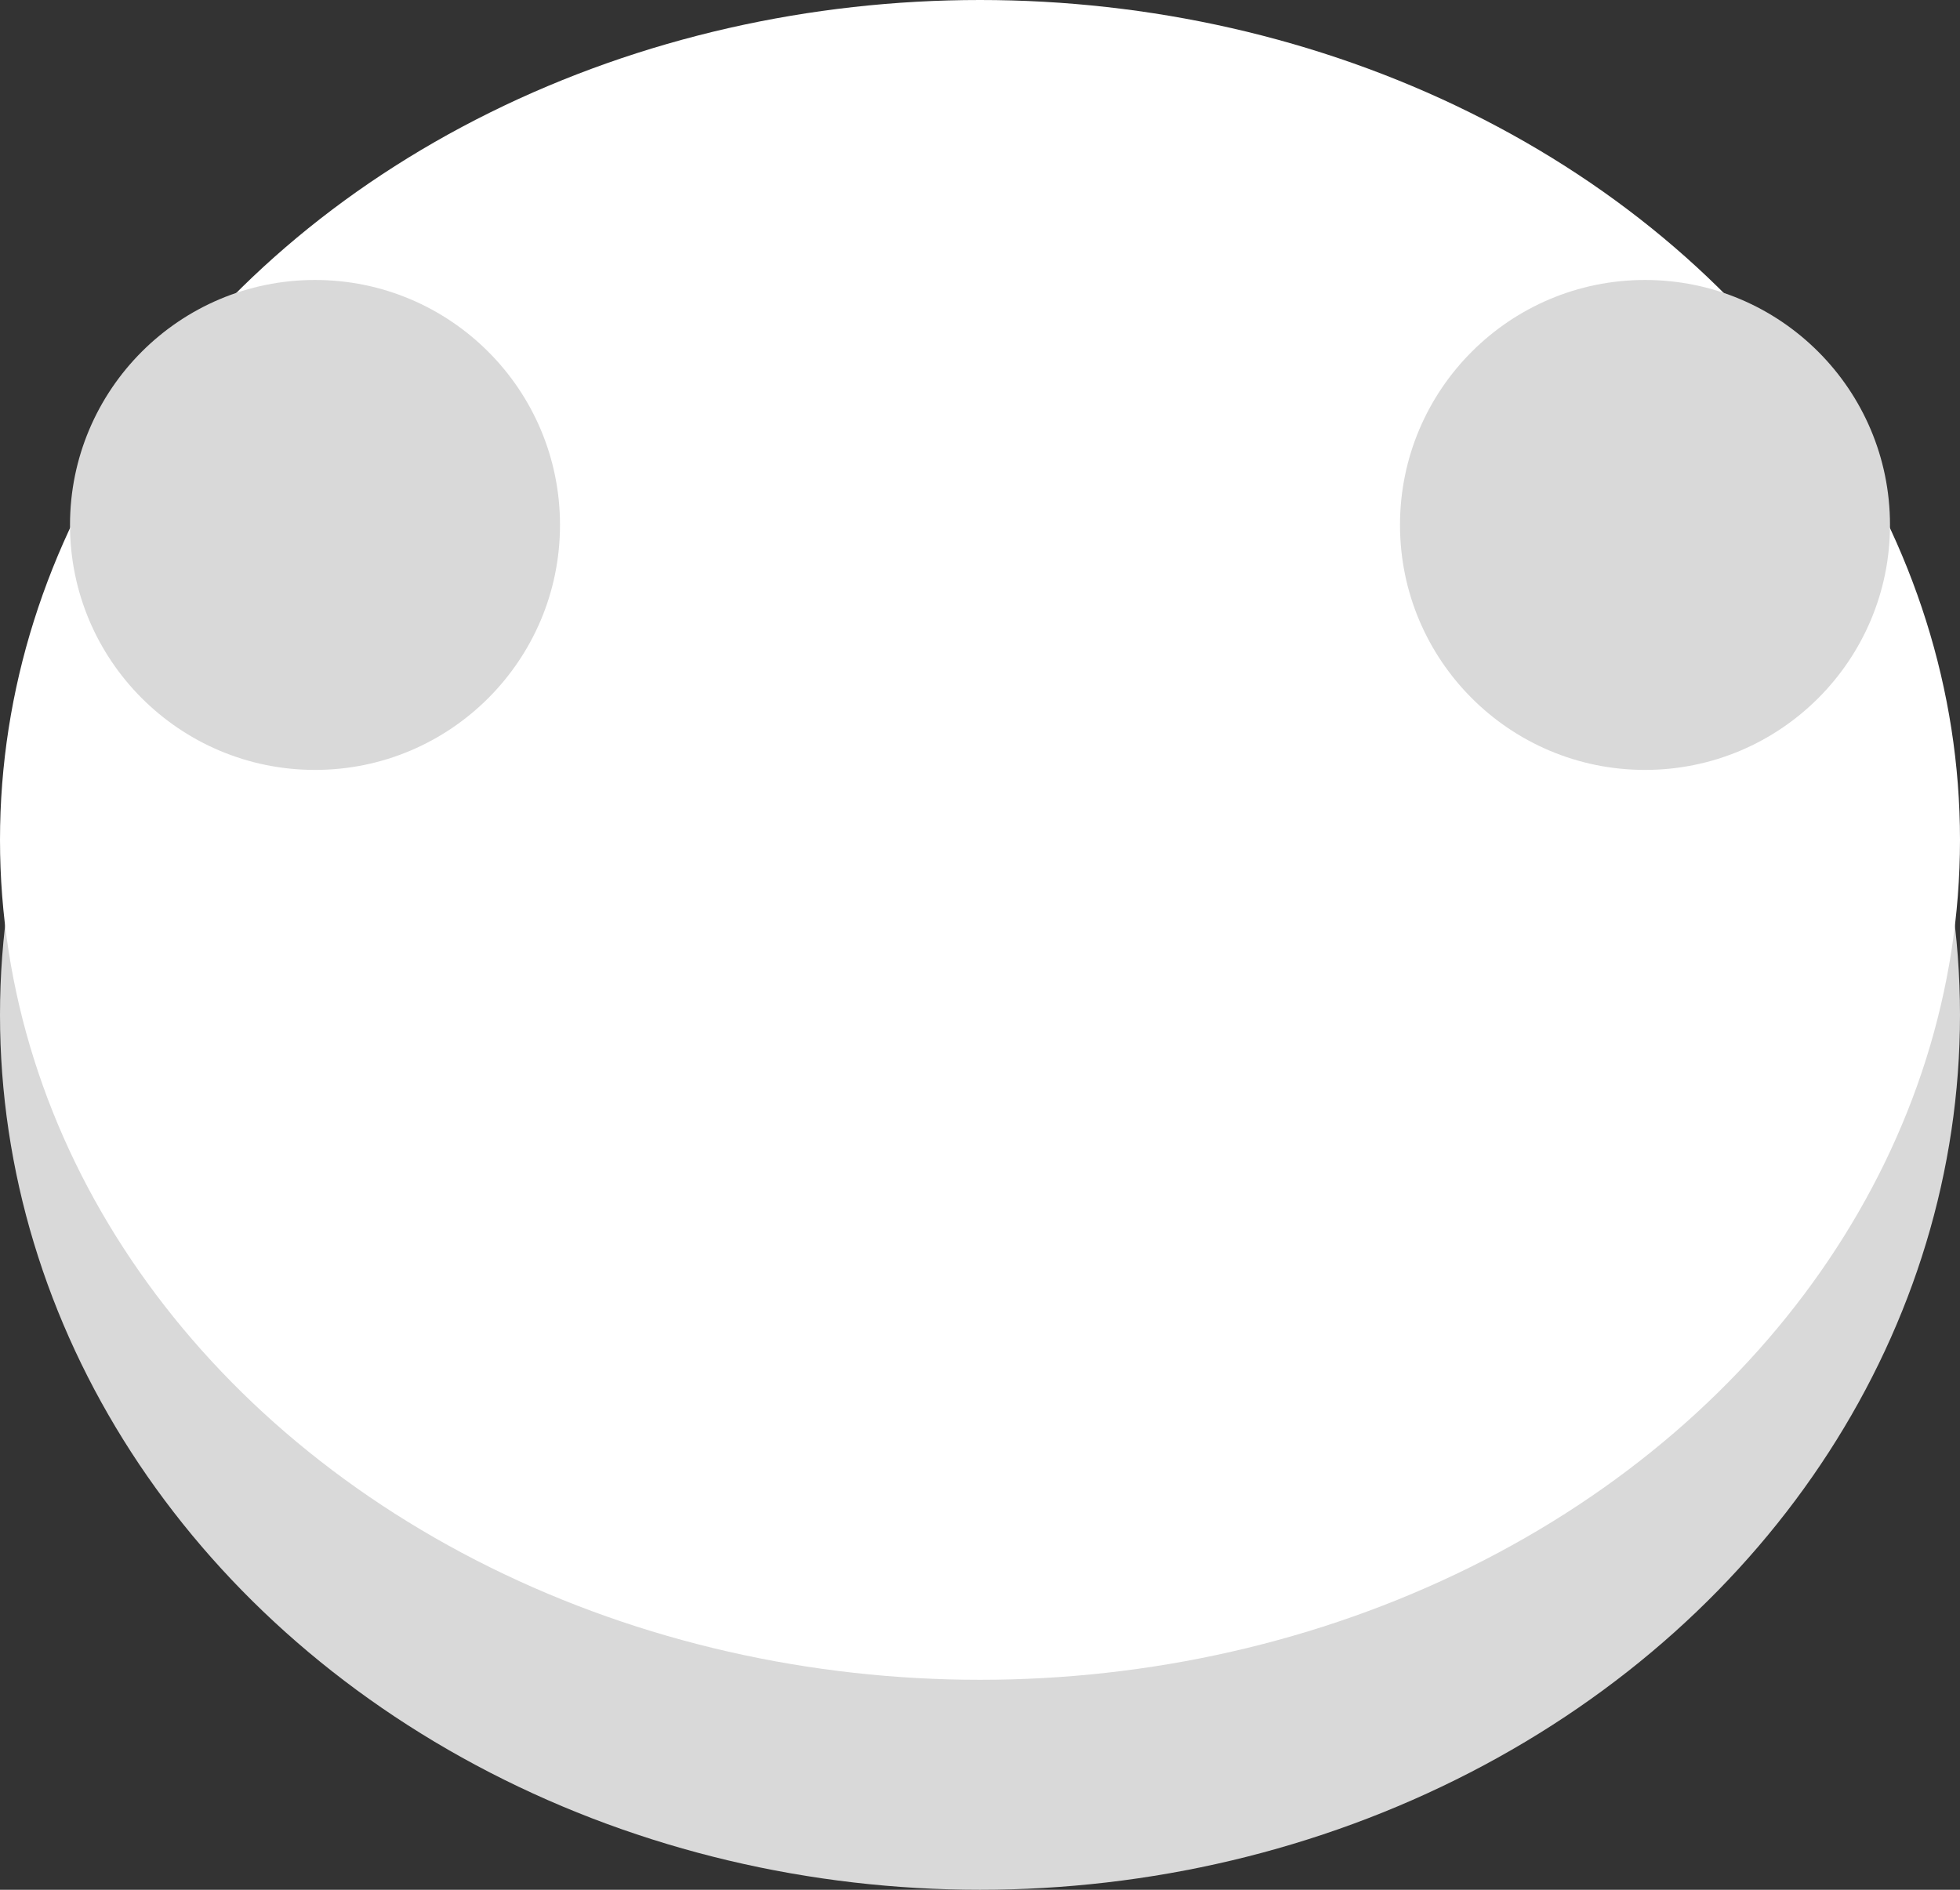 <svg width="28" height="27" viewBox="0 0 28 27" fill="none" xmlns="http://www.w3.org/2000/svg">
<rect x="0" y="0" width="28" height="27" fill="#333333" stroke="none"/>
<ellipse cx="14" cy="14.5" rx="14" ry="12.5" fill="#D9D9D9"/>
<ellipse cx="14" cy="12" rx="14" ry="12" fill="white"/>
<circle cx="4.5" cy="7.5" r="3.5" fill="#D9D9D9"/>
<circle cx="23.5" cy="7.5" r="3.5" fill="#D9D9D9"/>
</svg>
